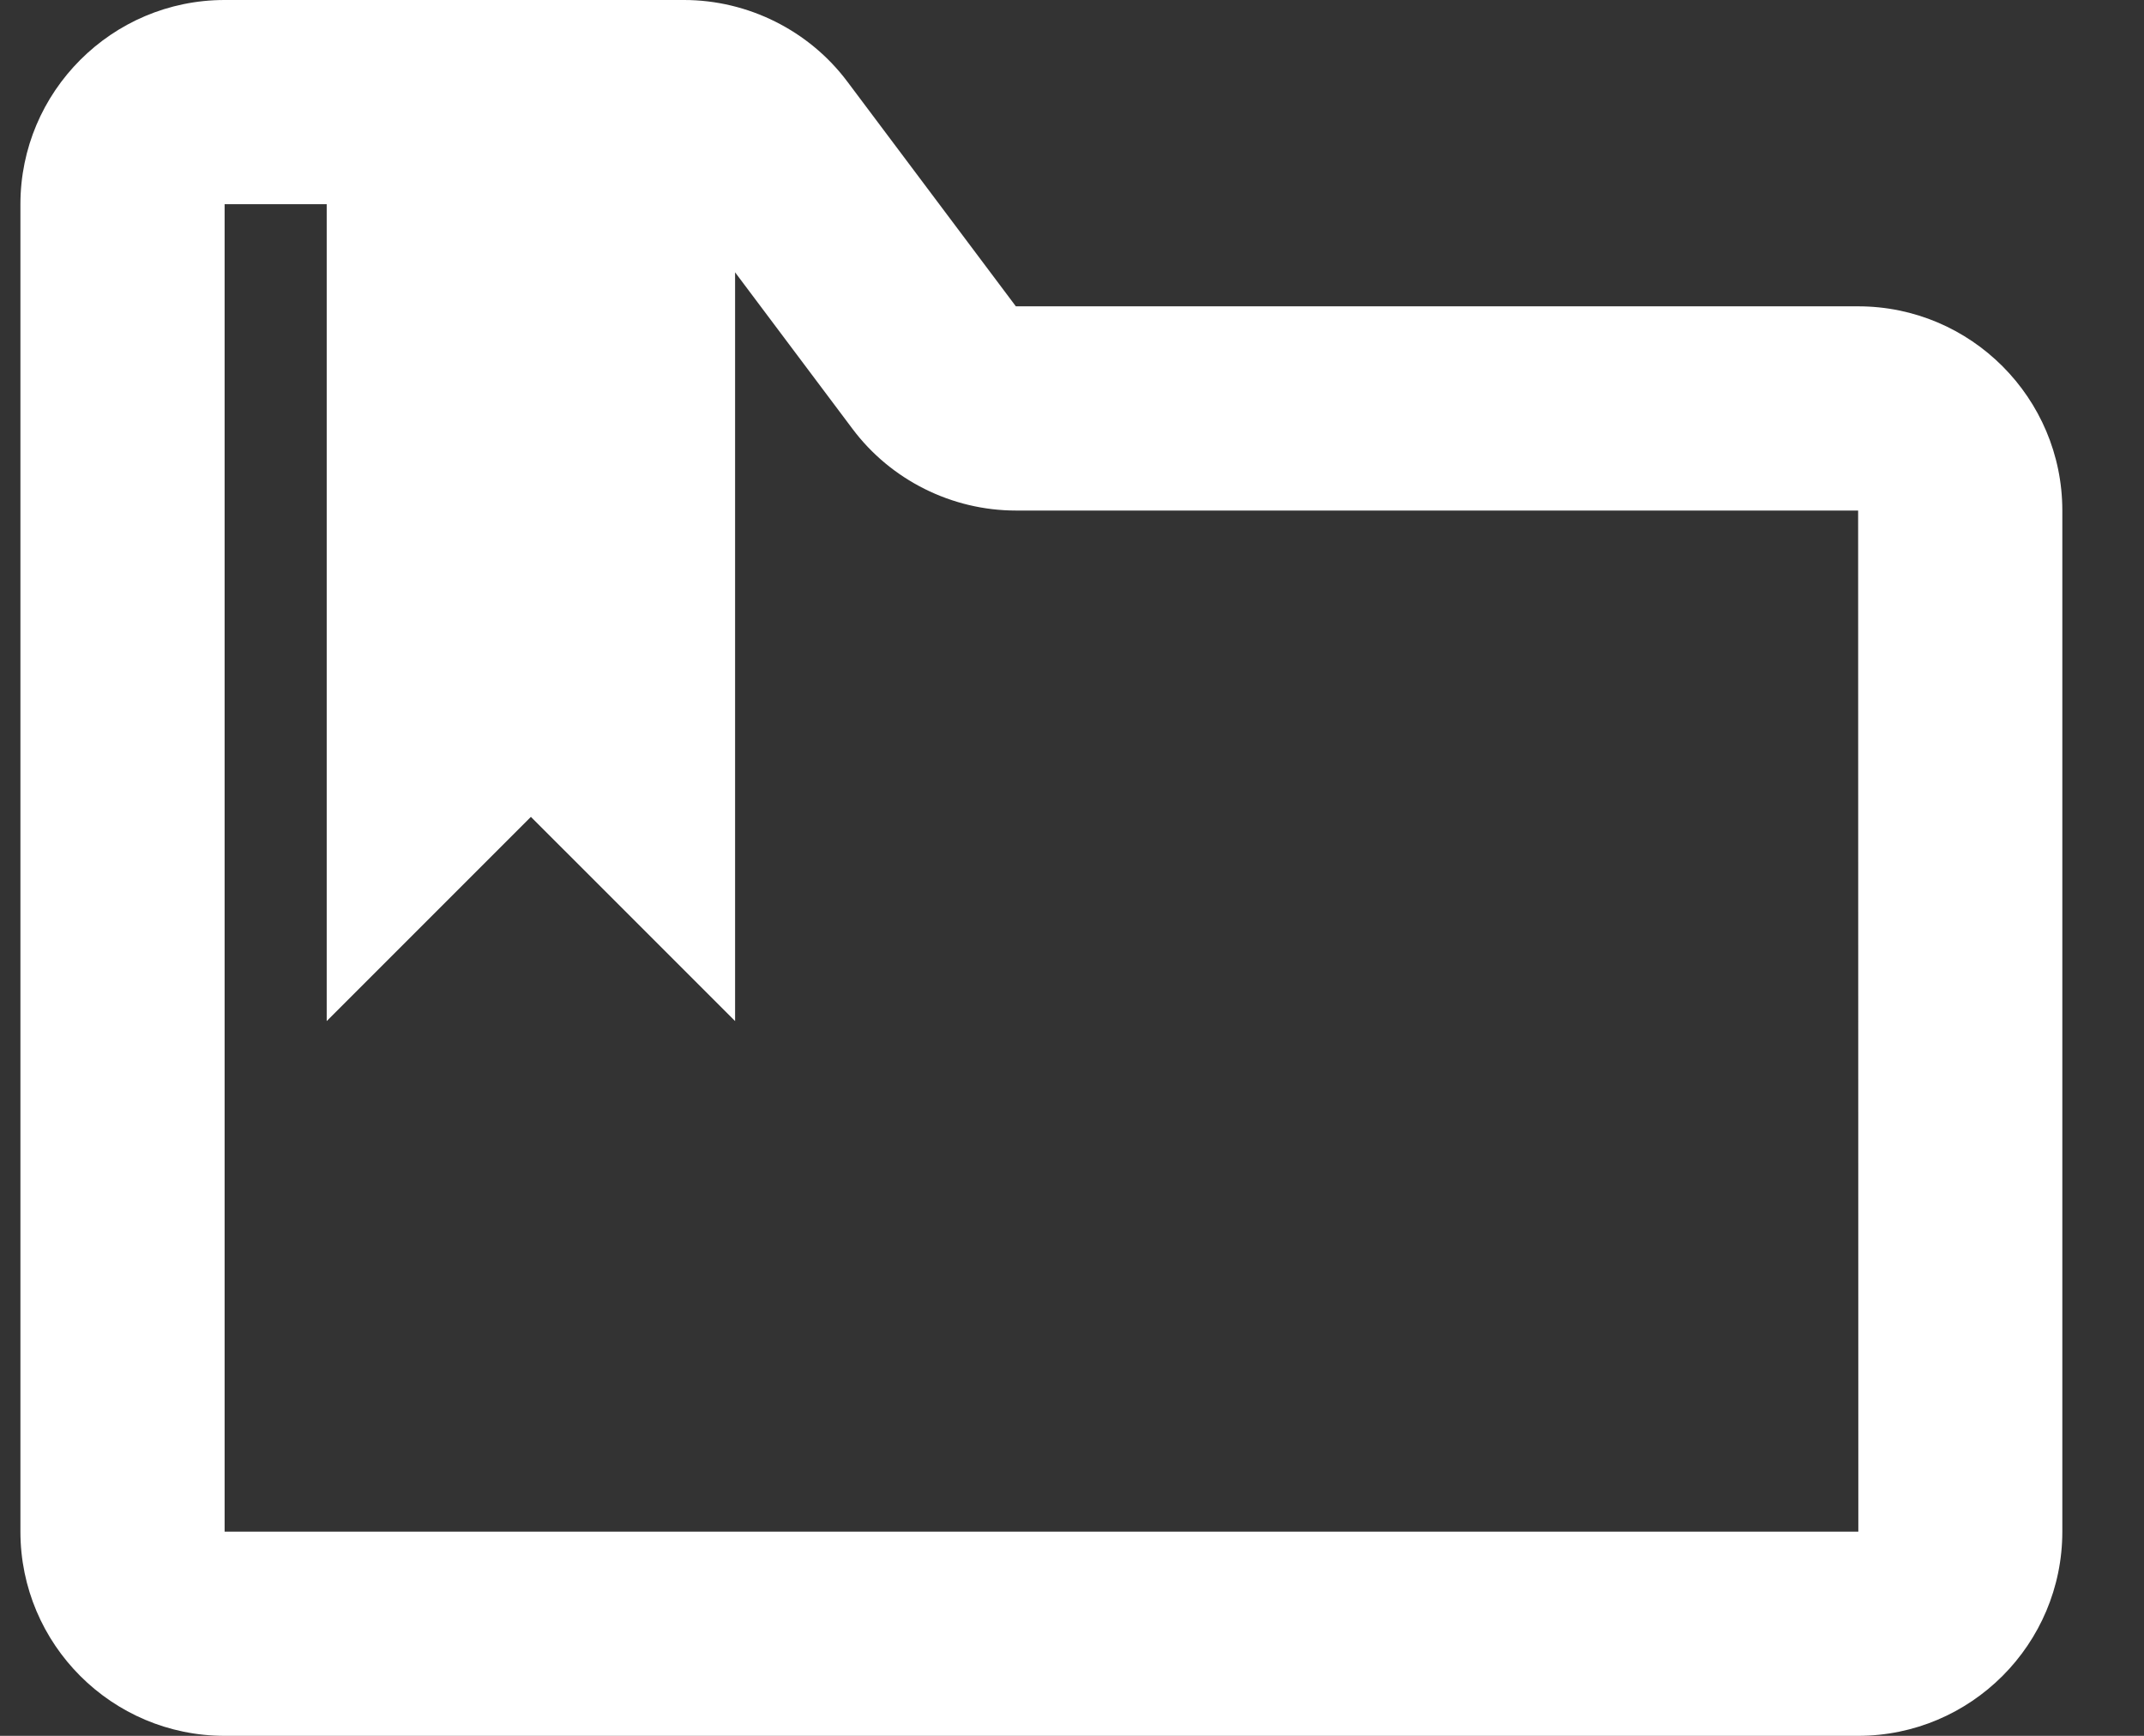 <svg width="21" height="17" viewBox="0 0 21 17" version="1.1" xmlns="http://www.w3.org/2000/svg" xmlns:xlink="http://www.w3.org/1999/xlink">
<rect x="0" y="0" width="21" height="17" fill="#333333" stroke="none"/>
<title>folder-bookmark</title>
<desc>Created using Figma</desc>
<g id="Canvas" transform="translate(-30838 233)">
<g id="folder-bookmark">
<g id="Line_Icons">
<g id="Shape">
<use xlink:href="#path0_fill" transform="translate(30838.2 -233)" fill="#FFFFFF"/>
</g>
</g>
</g>
</g>
<defs>
<path id="path0_fill" fill-rule="evenodd" d="M 9.75 3L 18 3C 19.104 3 20 3.898 20 5L 20 15C 20 16.103 19.104 17 18 17L 2 17C 0.896 17 0 16.103 0 15L 0 2C 0 0.898 0.896 0 2 0L 6.5 0C 7.127 0 7.725 0.299 8.1 0.8L 9.75 3ZM 2 2L 2 15L 18.002 15L 18 5L 9.75 5C 9.123 5 8.525 4.701 8.15 4.2L 7 2.667L 7 10L 5 8L 3 10L 3 2L 2 2Z"/>
</defs>
</svg>
